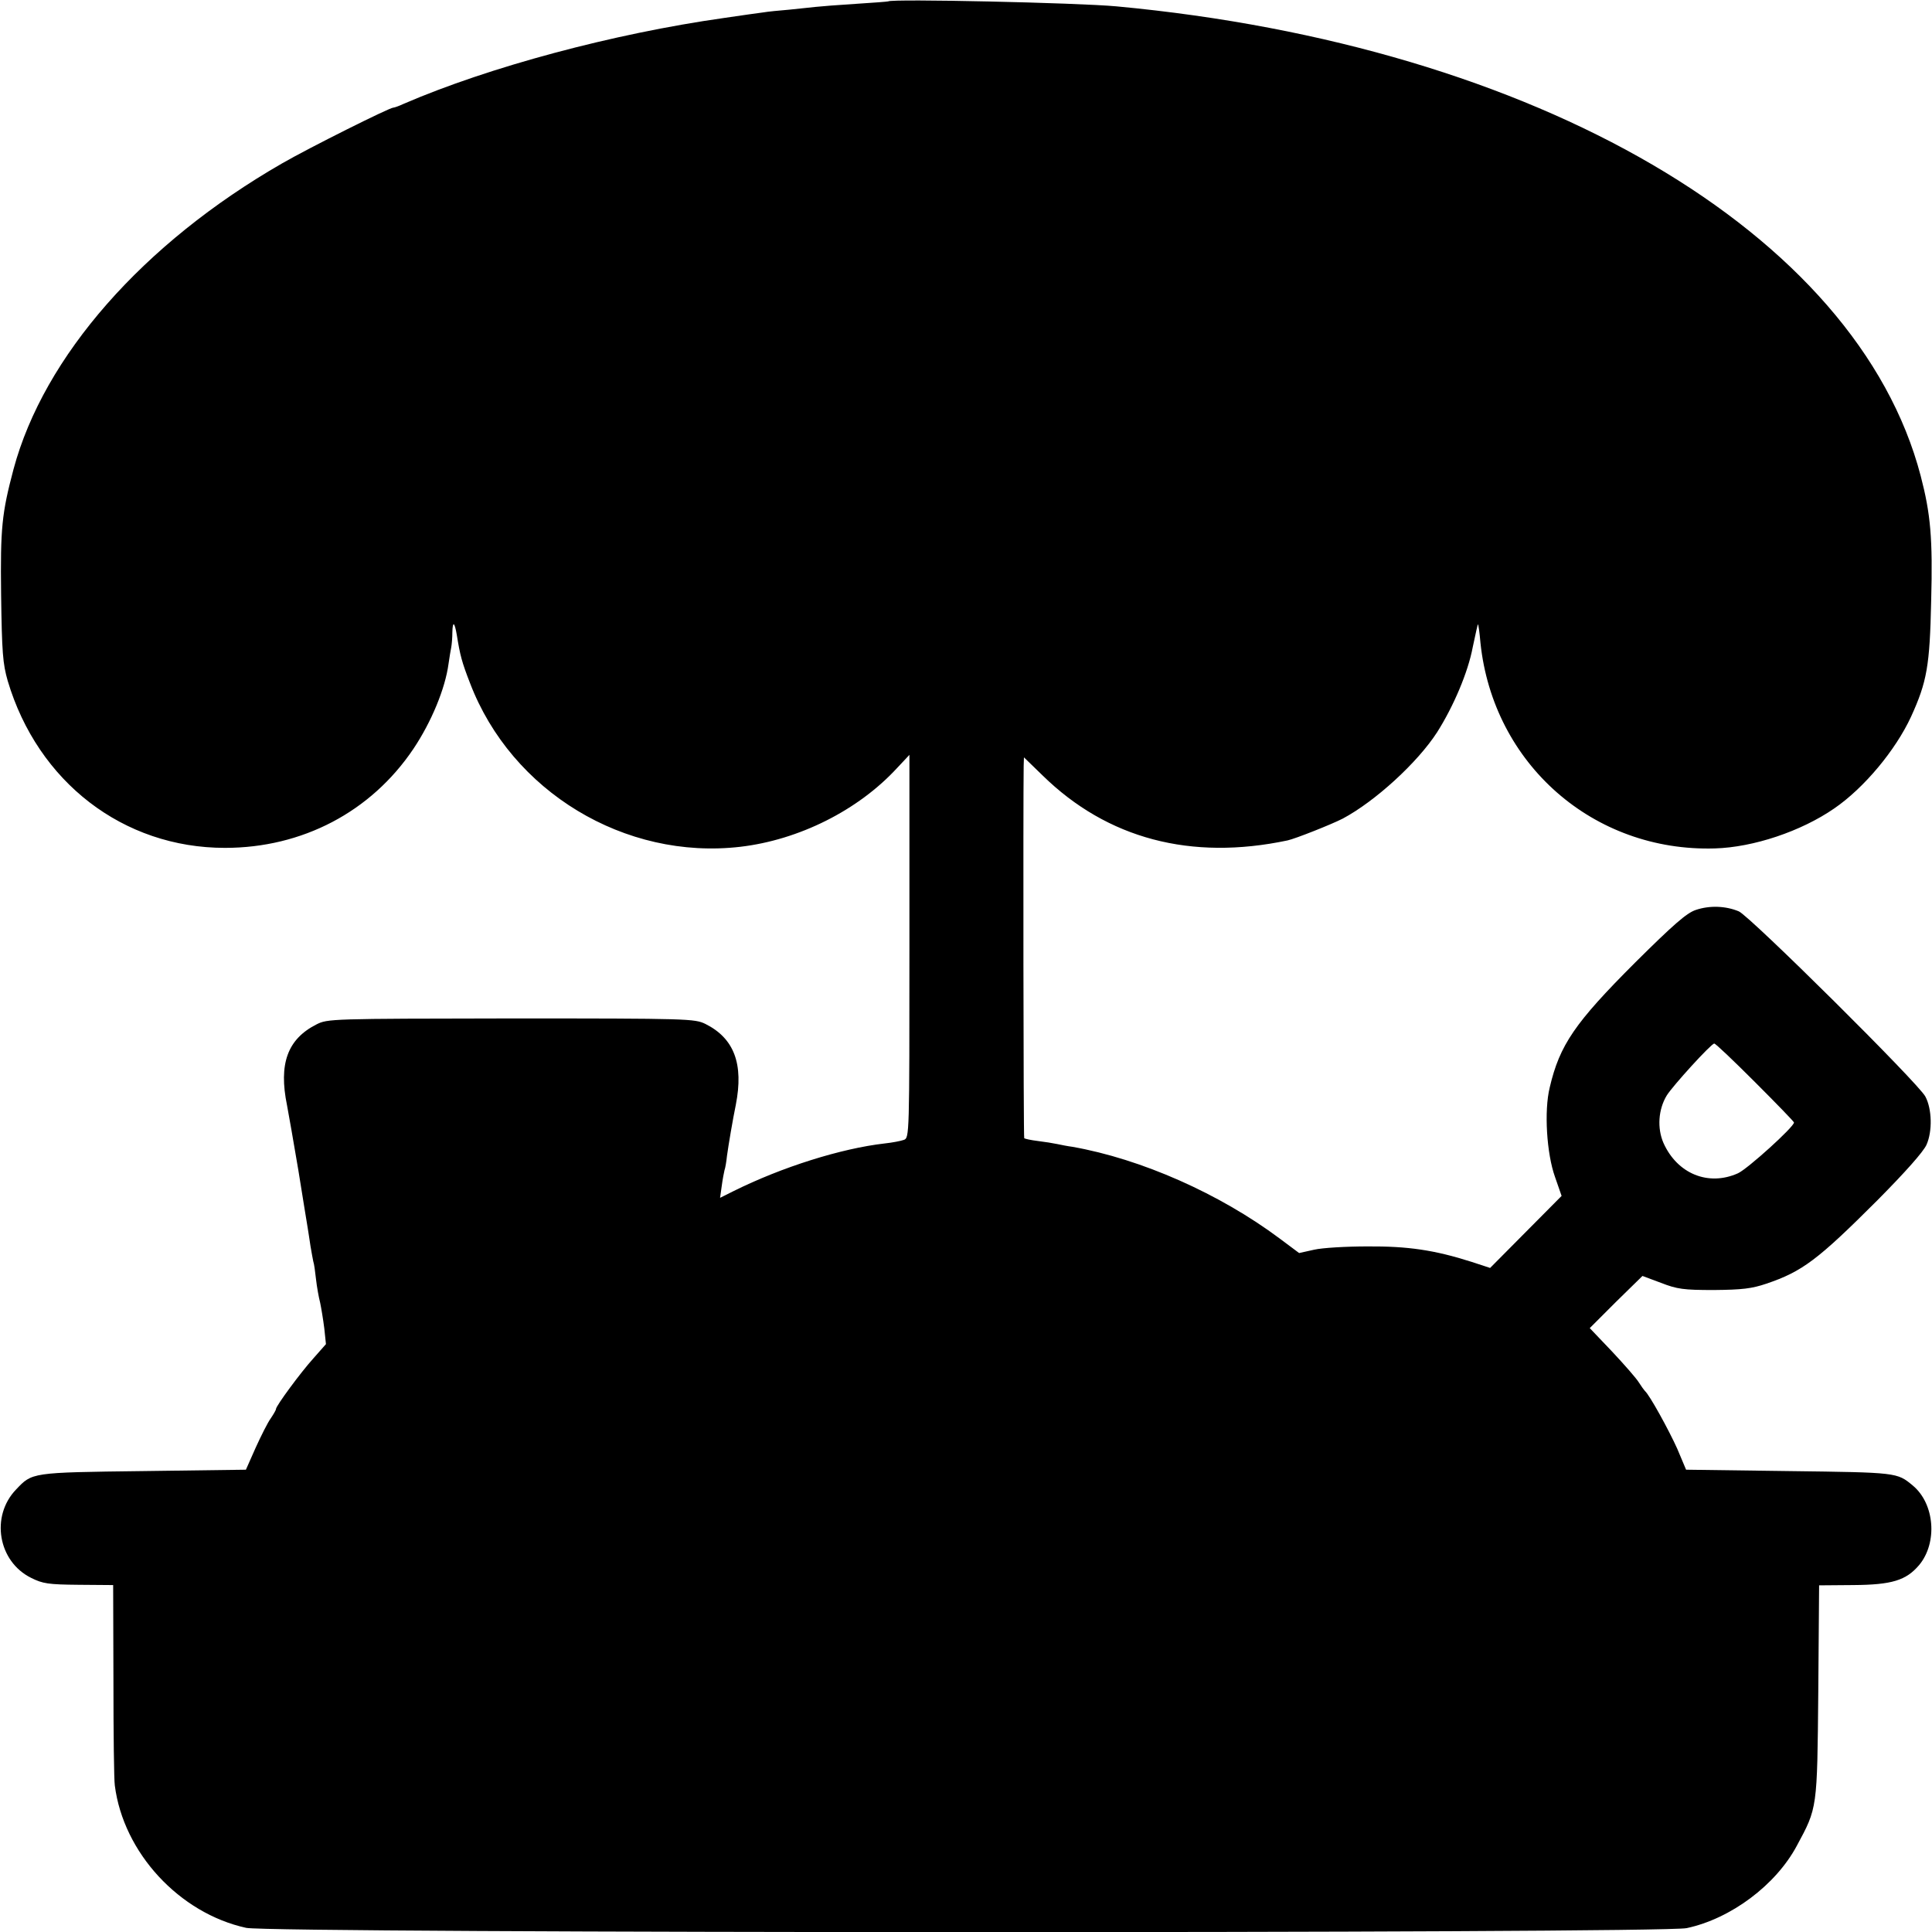<?xml version="1.0" standalone="no"?>
<!DOCTYPE svg PUBLIC "-//W3C//DTD SVG 20010904//EN"
 "http://www.w3.org/TR/2001/REC-SVG-20010904/DTD/svg10.dtd">
<svg version="1.0" xmlns="http://www.w3.org/2000/svg"
 width="700pt" height="700pt" viewBox="0 0 700 700"
 preserveAspectRatio="xMidYMid meet">
<g transform="translate(0,700) scale(0.1,-0.1)"
fill="#000000" stroke="none">
<path d="M3218 6995 c-2 -1 -55 -5 -118 -9 -63 -4 -128 -9 -145 -11 -16 -2
-59 -6 -95 -10 -36 -3 -78 -7 -95 -10 -16 -2 -80 -11 -141 -20 -403 -57 -853
-178 -1161 -311 -17 -8 -34 -14 -38 -14 -14 0 -306 -146 -403 -202 -504 -290
-863 -699 -973 -1108 -42 -159 -48 -211 -45 -455 3 -210 6 -249 24 -312 109
-366 418 -605 787 -605 280 0 529 130 683 359 65 97 115 218 127 307 3 23 8
50 10 61 2 11 4 35 4 54 1 42 8 38 16 -9 12 -74 18 -98 48 -175 150 -393 561
-642 980 -593 212 25 426 132 567 285 l45 48 0 -694 c0 -684 0 -694 -20 -701
-11 -4 -42 -10 -70 -13 -157 -18 -371 -85 -548 -173 l-48 -24 6 43 c3 23 8 49
10 57 3 8 7 32 9 52 5 37 21 132 32 185 29 148 -6 241 -110 293 -39 19 -60 20
-704 20 -655 -1 -665 -1 -706 -22 -104 -53 -137 -142 -106 -293 5 -27 24 -133
41 -235 16 -102 32 -196 34 -210 2 -14 7 -43 10 -65 4 -22 8 -47 10 -55 3 -8
7 -37 10 -65 3 -27 10 -66 15 -85 4 -19 11 -61 15 -93 l6 -57 -45 -51 c-47
-52 -136 -173 -136 -184 0 -4 -9 -19 -19 -34 -11 -15 -35 -63 -55 -107 l-35
-79 -373 -5 c-407 -5 -401 -5 -460 -67 -93 -97 -65 -261 55 -320 42 -21 62
-24 172 -25 l125 -1 1 -346 c0 -190 2 -361 5 -380 31 -244 234 -463 476 -516
96 -20 5122 -21 5219 -1 160 34 323 156 399 298 75 139 74 132 78 559 l3 385
124 1 c140 1 191 17 238 72 68 81 57 223 -23 289 -57 47 -55 47 -448 52 l-373
5 -32 76 c-30 67 -101 196 -117 209 -3 3 -13 17 -22 31 -9 15 -53 65 -97 112
l-81 85 95 95 96 94 67 -25 c59 -23 82 -26 192 -26 102 1 137 5 190 23 130 44
186 86 403 303 101 102 165 174 177 200 22 49 20 130 -4 175 -24 47 -636 654
-676 671 -48 20 -106 22 -156 5 -33 -11 -81 -53 -220 -191 -218 -218 -273
-298 -309 -452 -21 -85 -11 -240 19 -324 l24 -69 -129 -130 -130 -131 -67 22
c-135 43 -231 57 -377 56 -77 0 -164 -5 -194 -12 l-54 -12 -71 53 c-217 162
-501 288 -751 332 -16 2 -41 7 -55 10 -14 3 -45 8 -70 11 -25 3 -47 8 -49 10
-3 2 -4 1220 -2 1349 l1 31 68 -66 c234 -229 537 -309 887 -235 28 6 159 58
200 79 118 63 271 203 342 313 59 93 112 217 129 308 10 47 18 84 19 83 2 -2
6 -32 9 -67 46 -439 409 -758 849 -745 140 4 313 62 433 145 108 74 222 211
278 332 58 127 68 185 73 419 6 229 -2 316 -38 454 -231 881 -1391 1559 -2914
1701 -140 13 -815 28 -827 18z m3141 -3916 c77 -77 141 -143 141 -146 0 -16
-168 -168 -203 -184 -107 -48 -220 -2 -270 110 -23 53 -19 121 12 172 21 34
160 187 172 188 4 1 70 -62 148 -140z"/>
</g>
</svg>
